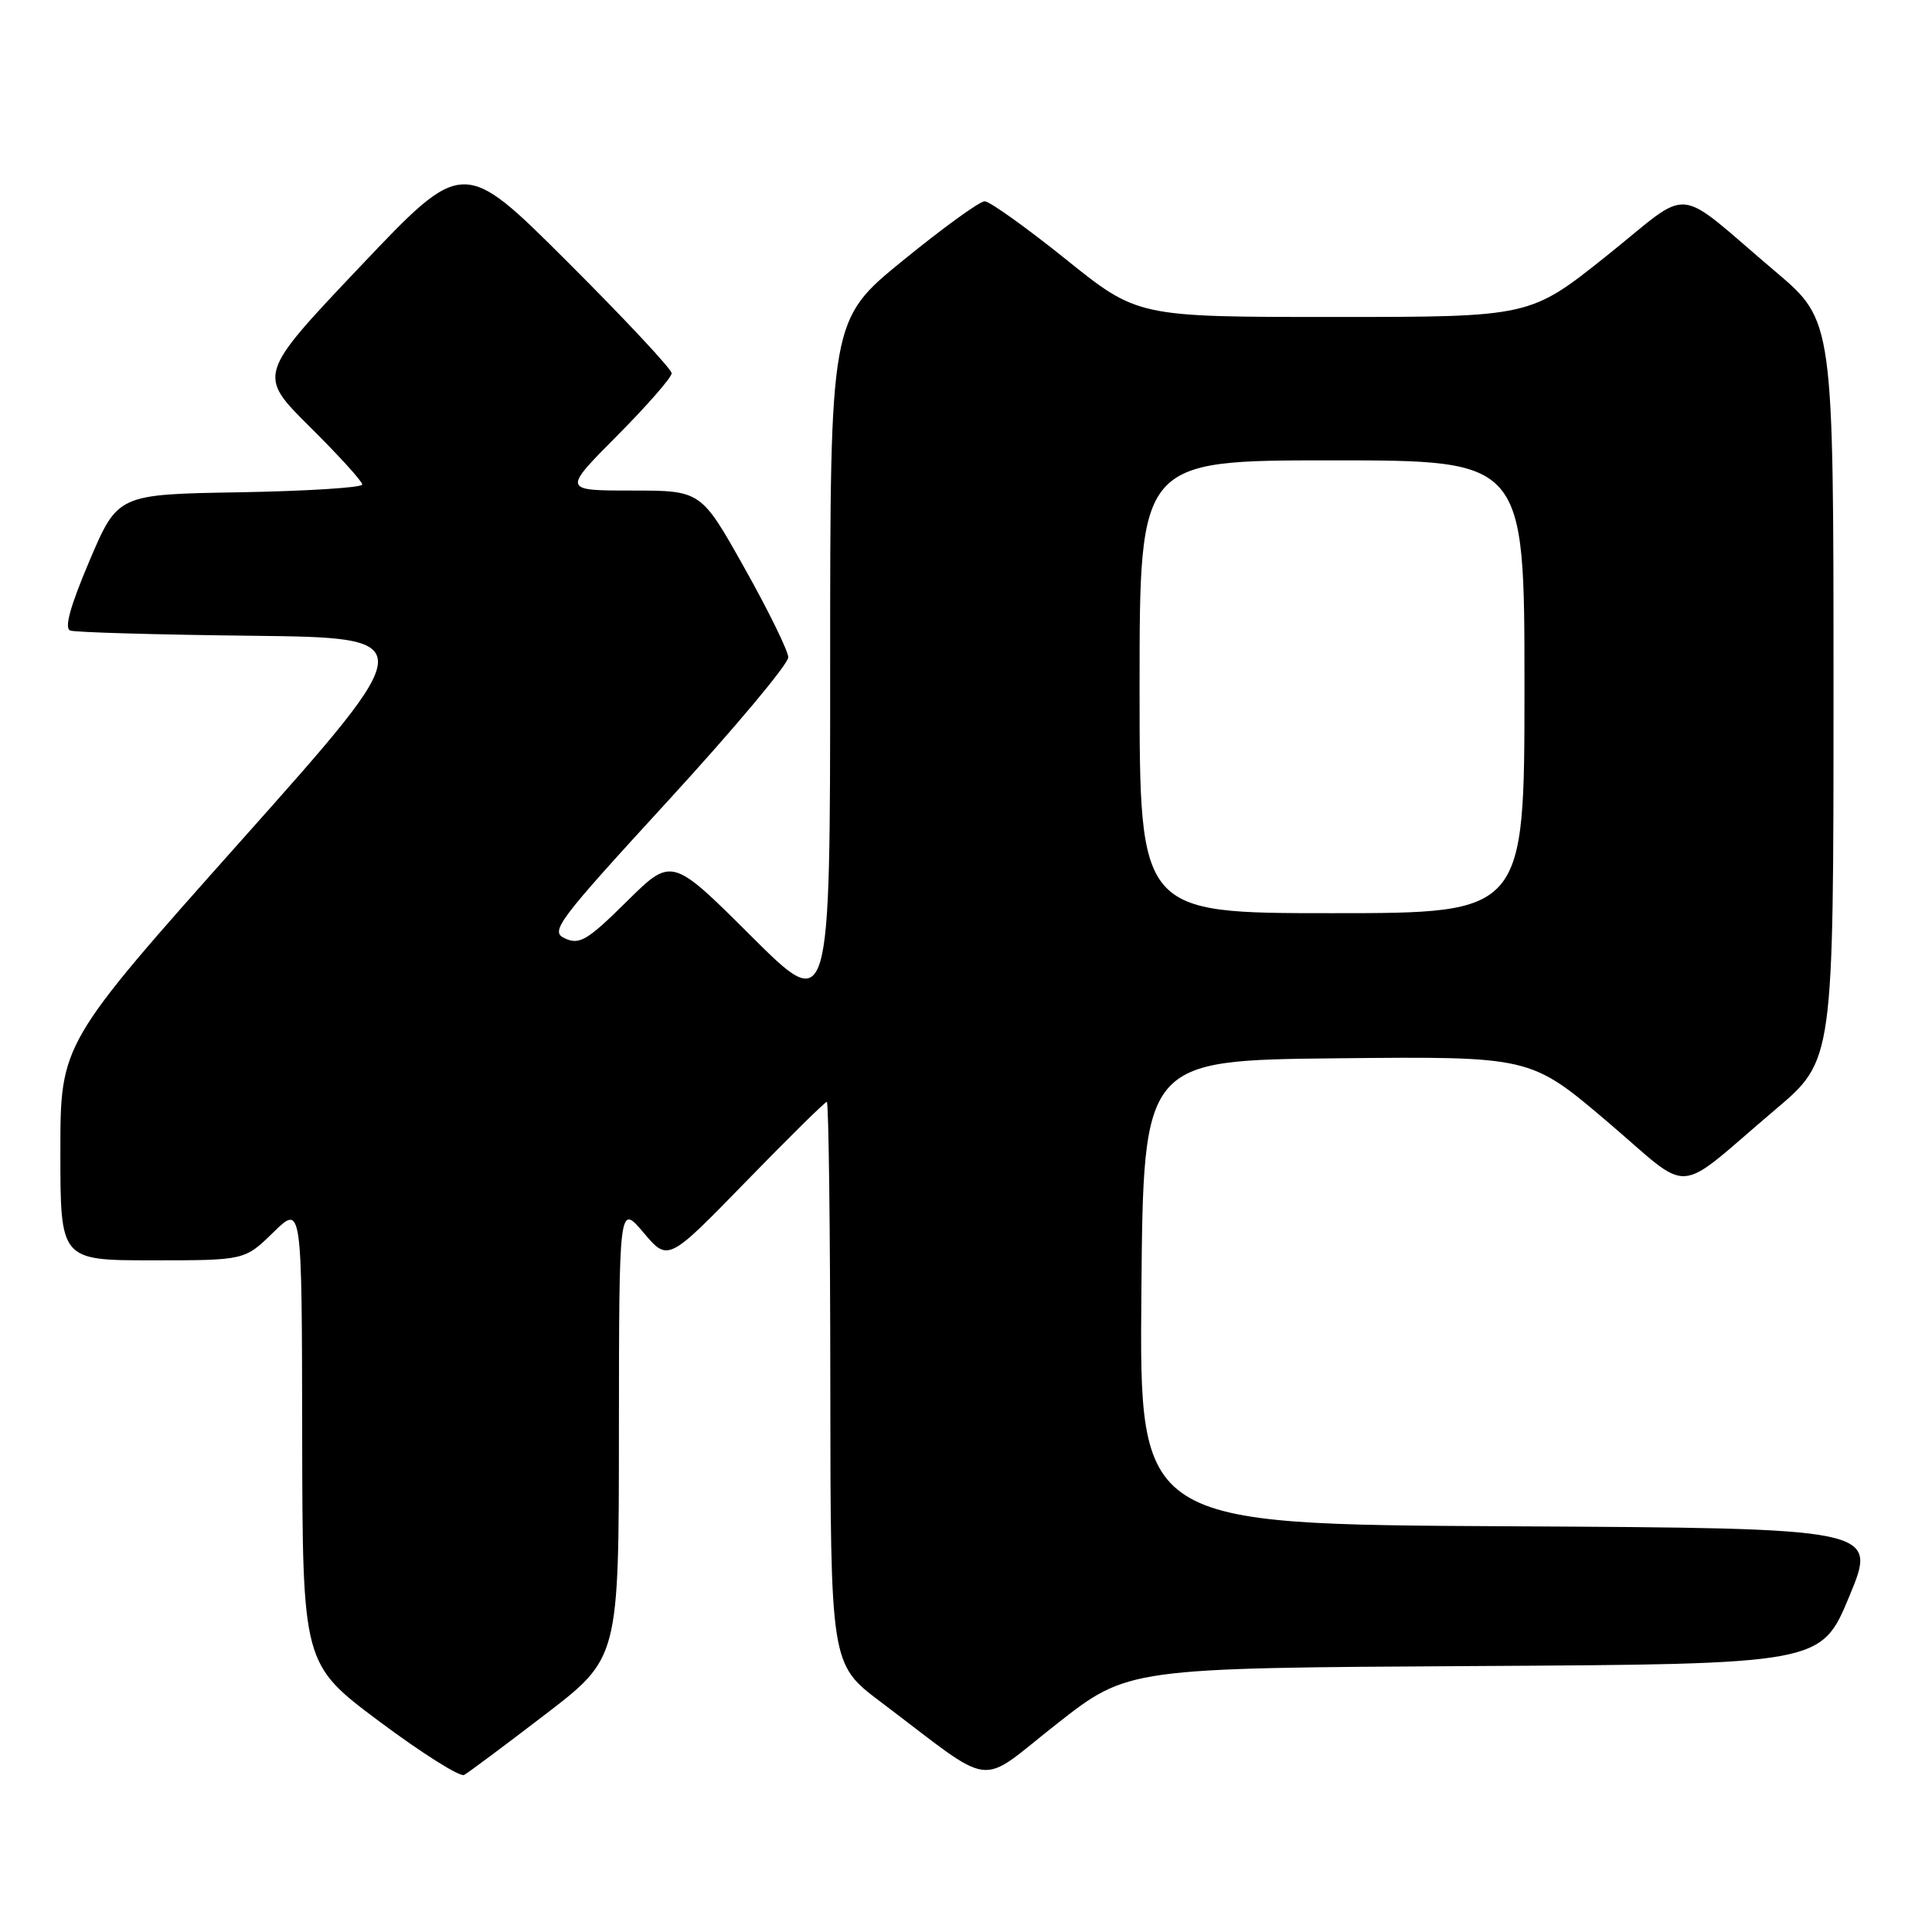 <?xml version="1.0" encoding="UTF-8" standalone="no"?>
<!DOCTYPE svg PUBLIC "-//W3C//DTD SVG 1.1//EN" "http://www.w3.org/Graphics/SVG/1.1/DTD/svg11.dtd" >
<svg xmlns="http://www.w3.org/2000/svg" xmlns:xlink="http://www.w3.org/1999/xlink" version="1.1" viewBox="0 0 256 256">
 <g >
 <path fill="currentColor"
d=" M 72.25 227.17 C 82.00 219.70 82.00 219.70 82.01 189.60 C 82.03 159.50 82.03 159.50 85.28 163.34 C 88.52 167.17 88.52 167.17 98.82 156.59 C 104.49 150.76 109.32 146.00 109.56 146.00 C 109.80 146.00 110.01 162.76 110.02 183.25 C 110.05 220.50 110.05 220.50 116.68 225.50 C 132.17 237.19 129.32 236.83 140.01 228.44 C 149.46 221.02 149.46 221.02 195.39 220.76 C 241.32 220.50 241.32 220.50 245.05 211.50 C 248.79 202.50 248.79 202.50 199.88 202.24 C 150.97 201.98 150.97 201.98 151.24 171.24 C 151.50 140.50 151.50 140.50 177.14 140.23 C 202.78 139.97 202.78 139.97 212.89 148.55 C 224.52 158.43 221.54 158.63 235.27 147.00 C 242.95 140.50 242.95 140.50 242.95 91.50 C 242.95 42.50 242.95 42.50 235.27 36.00 C 221.52 24.35 224.49 24.63 212.86 33.92 C 202.74 42.00 202.74 42.00 176.74 42.00 C 150.73 42.00 150.73 42.00 141.20 34.33 C 135.95 30.12 131.13 26.67 130.47 26.67 C 129.81 26.67 124.94 30.20 119.64 34.52 C 110.00 42.37 110.00 42.37 110.00 88.42 C 110.00 134.46 110.00 134.46 99.51 124.01 C 89.01 113.55 89.01 113.55 83.05 119.45 C 77.86 124.58 76.81 125.22 74.89 124.36 C 72.83 123.44 73.69 122.28 88.59 106.03 C 97.34 96.49 104.48 87.96 104.45 87.09 C 104.42 86.22 101.81 80.89 98.64 75.25 C 92.89 65.00 92.89 65.00 83.72 65.00 C 74.55 65.00 74.55 65.00 81.78 57.73 C 85.75 53.73 89.00 50.01 89.00 49.46 C 89.00 48.92 82.79 42.27 75.19 34.69 C 61.38 20.91 61.38 20.91 47.75 35.29 C 34.12 49.67 34.12 49.67 41.06 56.56 C 44.88 60.35 48.00 63.78 48.00 64.20 C 48.00 64.61 40.71 65.07 31.80 65.23 C 15.61 65.50 15.61 65.50 11.86 74.30 C 9.30 80.34 8.49 83.25 9.31 83.55 C 9.96 83.79 20.72 84.10 33.21 84.24 C 55.91 84.50 55.91 84.50 31.96 111.38 C 8.00 138.27 8.00 138.27 8.00 152.63 C 8.00 167.00 8.00 167.00 20.21 167.00 C 32.42 167.00 32.42 167.00 36.21 163.30 C 40.00 159.59 40.00 159.59 40.04 190.05 C 40.09 220.50 40.09 220.50 50.29 228.12 C 55.91 232.31 60.95 235.49 61.50 235.19 C 62.05 234.89 66.89 231.28 72.25 227.17 Z  M 151.00 91.00 C 151.00 61.00 151.00 61.00 176.50 61.00 C 202.00 61.00 202.00 61.00 202.00 91.00 C 202.00 121.00 202.00 121.00 176.50 121.00 C 151.00 121.00 151.00 121.00 151.00 91.00 Z "/>
</g>
</svg>